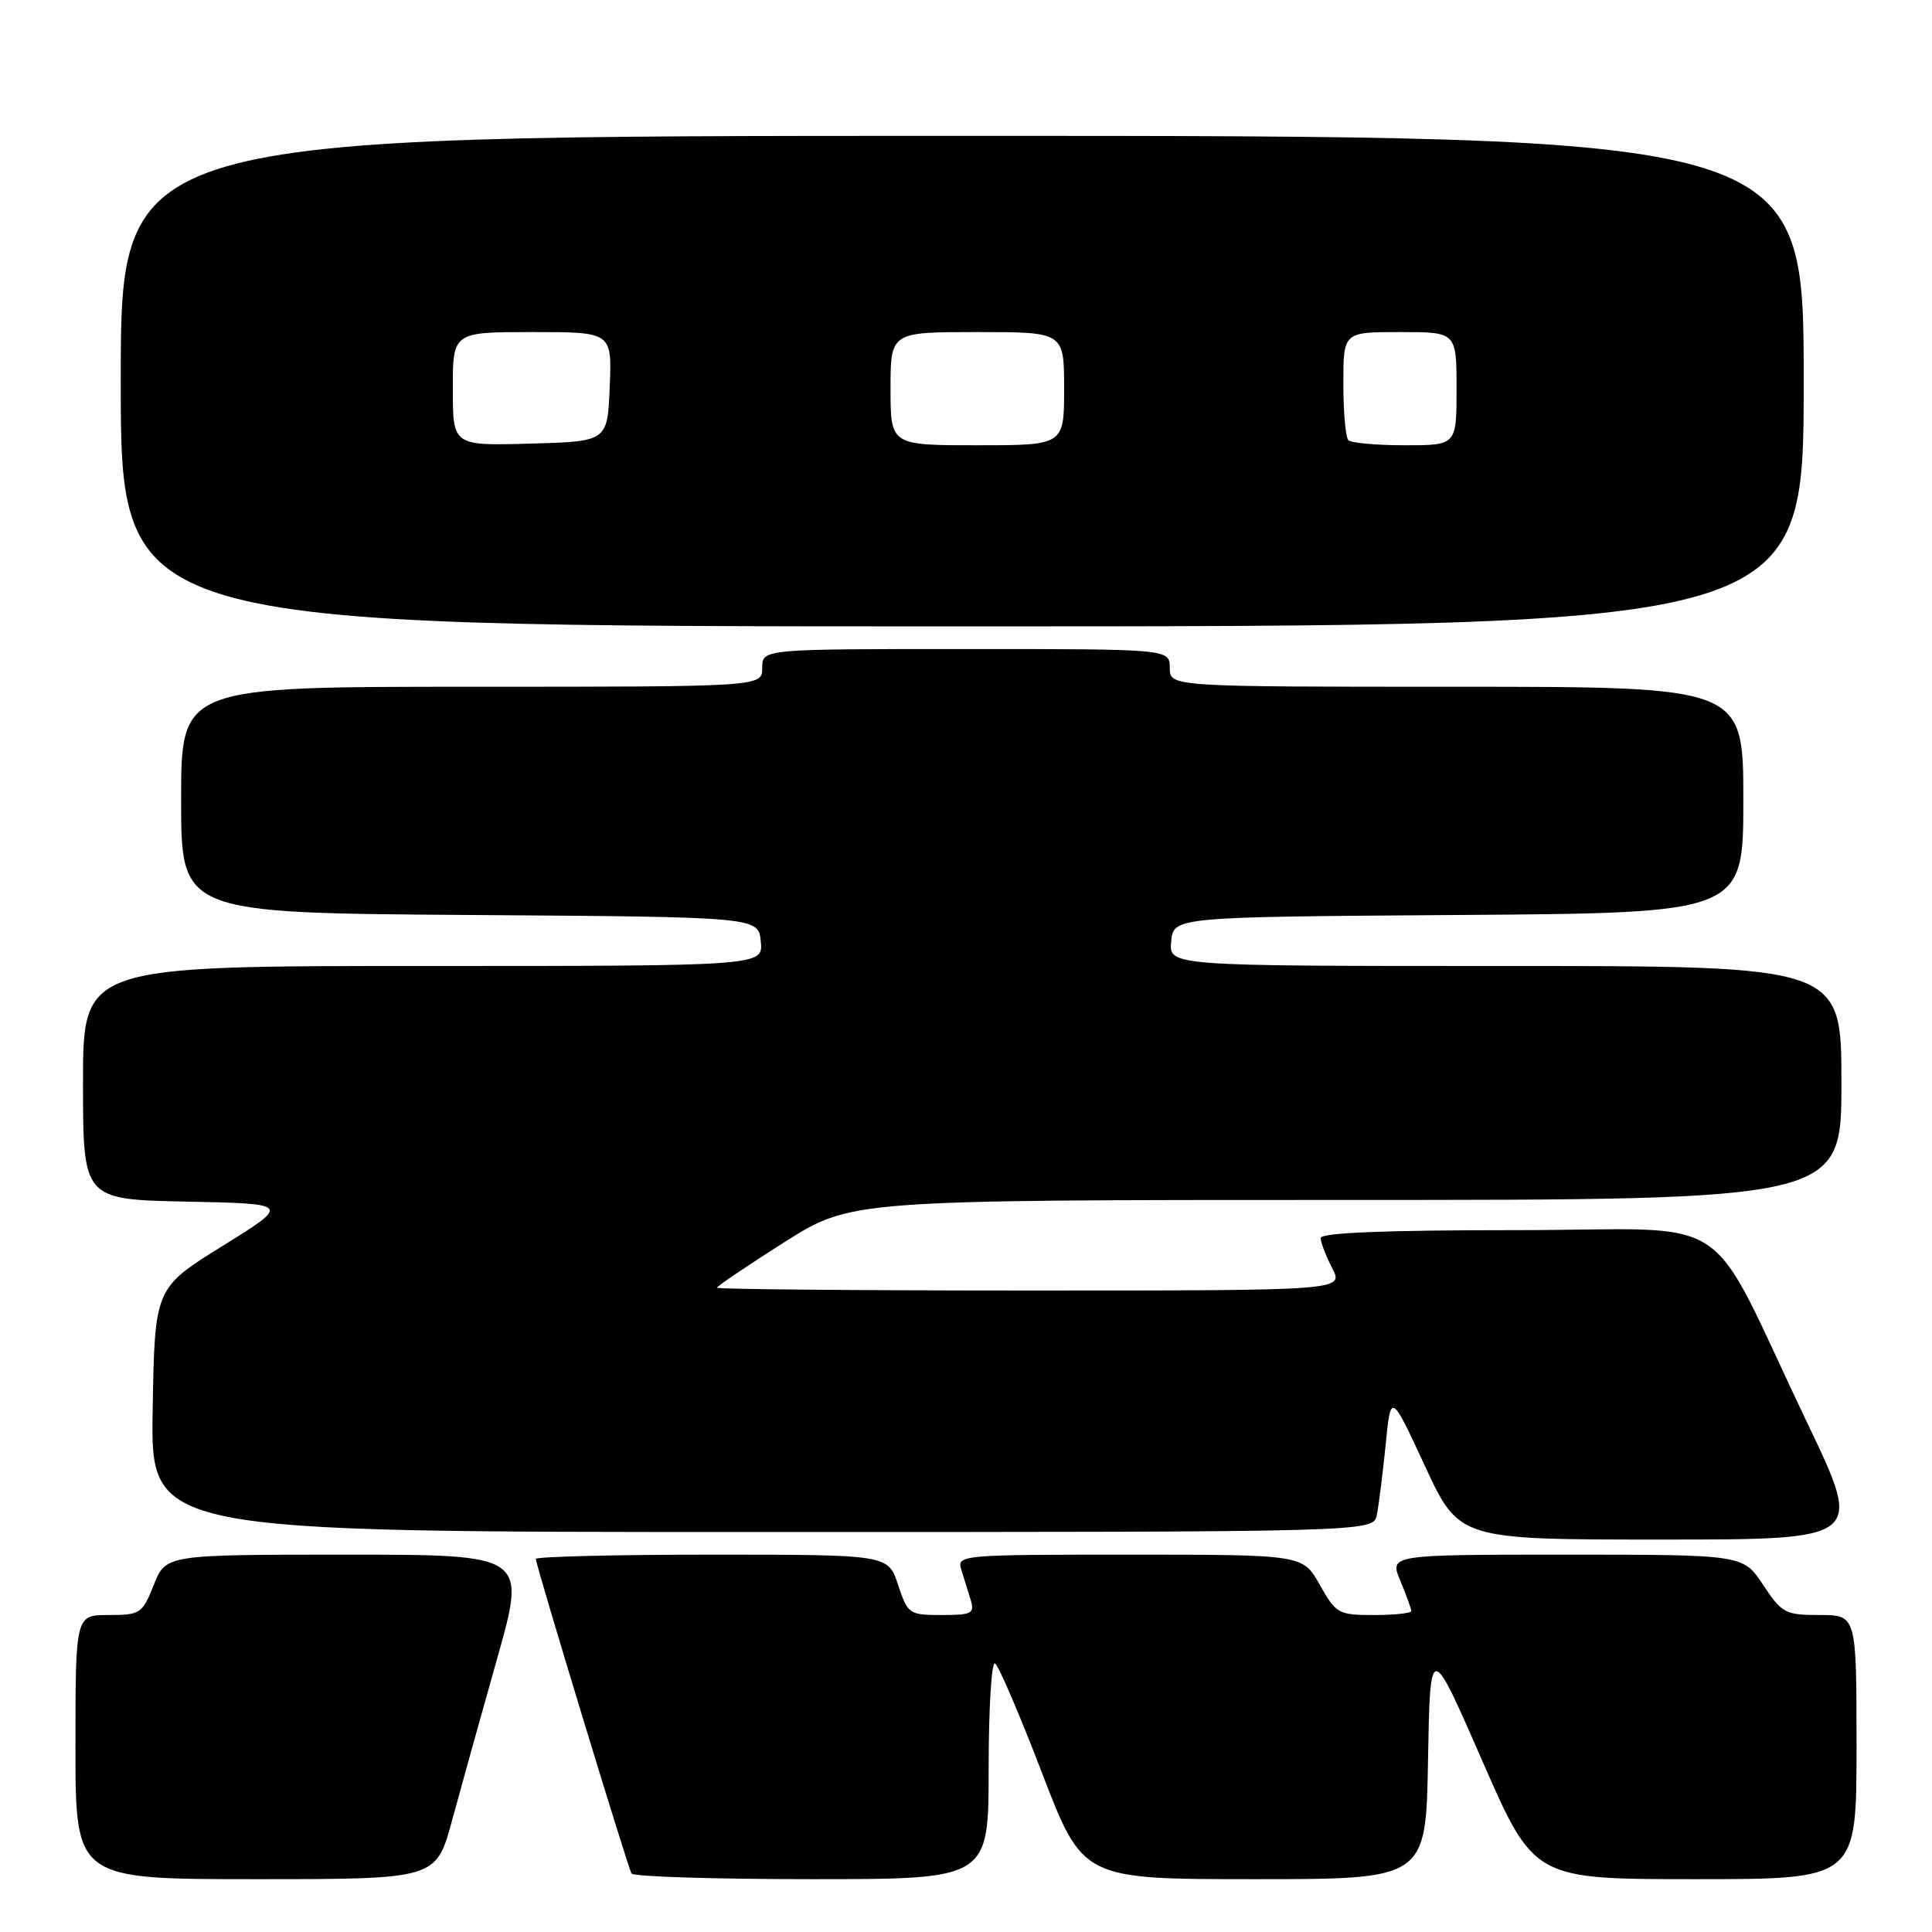 <?xml version="1.0" encoding="UTF-8" standalone="no"?>
<!DOCTYPE svg PUBLIC "-//W3C//DTD SVG 1.1//EN" "http://www.w3.org/Graphics/SVG/1.1/DTD/svg11.dtd" >
<svg xmlns="http://www.w3.org/2000/svg" xmlns:xlink="http://www.w3.org/1999/xlink" version="1.1" viewBox="0 0 256 256">
 <g >
 <path fill="currentColor"
d=" M 59.89 241.25 C 61.05 236.99 63.74 227.31 65.88 219.75 C 69.76 206.00 69.76 206.00 45.87 206.00 C 21.98 206.00 21.98 206.00 20.38 210.00 C 18.86 213.82 18.58 214.00 14.39 214.00 C 10.00 214.00 10.00 214.00 10.00 231.50 C 10.00 249.00 10.00 249.00 33.89 249.00 C 57.78 249.00 57.78 249.00 59.89 241.25 Z  M 131.00 234.44 C 131.00 226.43 131.38 220.12 131.85 220.41 C 132.32 220.70 135.13 227.25 138.09 234.97 C 143.48 249.00 143.48 249.00 166.22 249.00 C 188.95 249.00 188.95 249.00 189.22 233.25 C 189.50 217.51 189.50 217.51 196.38 233.25 C 203.26 249.00 203.26 249.00 224.63 249.00 C 246.00 249.00 246.00 249.00 246.00 231.50 C 246.00 214.00 246.00 214.00 241.13 214.00 C 236.56 214.00 236.10 213.76 233.62 210.00 C 230.97 206.00 230.97 206.00 207.54 206.00 C 184.10 206.00 184.10 206.00 185.55 209.47 C 186.35 211.38 187.00 213.18 187.00 213.47 C 187.00 213.76 184.78 214.00 182.06 214.00 C 177.35 214.00 177.03 213.82 174.88 210.00 C 172.63 206.00 172.63 206.00 149.70 206.00 C 127.23 206.00 126.78 206.04 127.38 208.00 C 127.72 209.10 128.28 210.90 128.62 212.00 C 129.17 213.79 128.77 214.00 124.78 214.00 C 120.46 214.00 120.28 213.87 119.00 210.00 C 117.68 206.00 117.68 206.00 94.34 206.00 C 81.50 206.00 71.00 206.26 71.00 206.57 C 71.00 207.39 83.16 247.35 83.68 248.25 C 83.92 248.66 94.67 249.00 107.56 249.00 C 131.00 249.00 131.00 249.00 131.00 234.44 Z  M 239.54 188.69 C 225.64 159.61 230.73 163.00 200.98 163.00 C 183.51 163.00 175.00 163.34 175.00 164.05 C 175.00 164.63 175.69 166.43 176.53 168.05 C 178.05 171.00 178.05 171.00 136.53 171.00 C 113.69 171.00 95.00 170.83 95.00 170.63 C 95.00 170.43 99.00 167.73 103.88 164.63 C 112.76 159.00 112.76 159.00 178.38 159.00 C 244.00 159.00 244.00 159.00 244.00 143.50 C 244.00 128.00 244.00 128.00 199.44 128.00 C 154.87 128.00 154.87 128.00 155.19 124.75 C 155.50 121.50 155.50 121.50 193.25 121.24 C 231.00 120.98 231.00 120.98 231.00 105.99 C 231.00 91.00 231.00 91.00 193.00 91.00 C 155.00 91.00 155.00 91.00 155.00 88.50 C 155.00 86.00 155.00 86.00 128.00 86.00 C 101.00 86.00 101.00 86.00 101.00 88.50 C 101.00 91.00 101.00 91.00 62.50 91.00 C 24.00 91.00 24.00 91.00 24.00 105.99 C 24.00 120.98 24.00 120.98 62.25 121.24 C 100.50 121.50 100.50 121.50 100.81 124.75 C 101.13 128.00 101.13 128.00 56.06 128.00 C 11.00 128.00 11.00 128.00 11.00 143.47 C 11.00 158.94 11.00 158.94 24.75 159.22 C 38.49 159.50 38.49 159.50 29.50 165.09 C 20.50 170.67 20.50 170.67 20.23 186.84 C 19.95 203.00 19.95 203.00 100.96 203.00 C 181.96 203.00 181.96 203.00 182.43 200.75 C 182.69 199.51 183.21 195.35 183.60 191.50 C 184.29 184.50 184.29 184.50 188.81 194.25 C 193.34 204.00 193.34 204.00 220.10 204.00 C 246.86 204.00 246.86 204.00 239.54 188.69 Z  M 239.00 50.50 C 239.00 18.00 239.00 18.00 127.50 18.00 C 16.00 18.00 16.00 18.00 16.00 50.50 C 16.00 83.00 16.00 83.00 127.50 83.00 C 239.00 83.00 239.00 83.00 239.00 50.50 Z  M 60.00 51.53 C 60.00 44.00 60.00 44.00 70.54 44.00 C 81.09 44.00 81.09 44.00 80.79 51.25 C 80.50 58.50 80.50 58.50 70.25 58.78 C 60.00 59.07 60.00 59.07 60.00 51.53 Z  M 118.00 51.50 C 118.00 44.00 118.00 44.00 129.50 44.00 C 141.00 44.00 141.00 44.00 141.00 51.50 C 141.00 59.00 141.00 59.00 129.50 59.00 C 118.00 59.00 118.00 59.00 118.00 51.50 Z  M 178.67 58.33 C 178.30 57.97 178.00 54.59 178.00 50.83 C 178.00 44.00 178.00 44.00 185.50 44.00 C 193.00 44.00 193.00 44.00 193.00 51.50 C 193.00 59.00 193.00 59.00 186.17 59.00 C 182.41 59.00 179.03 58.70 178.67 58.33 Z "/>
</g>
</svg>